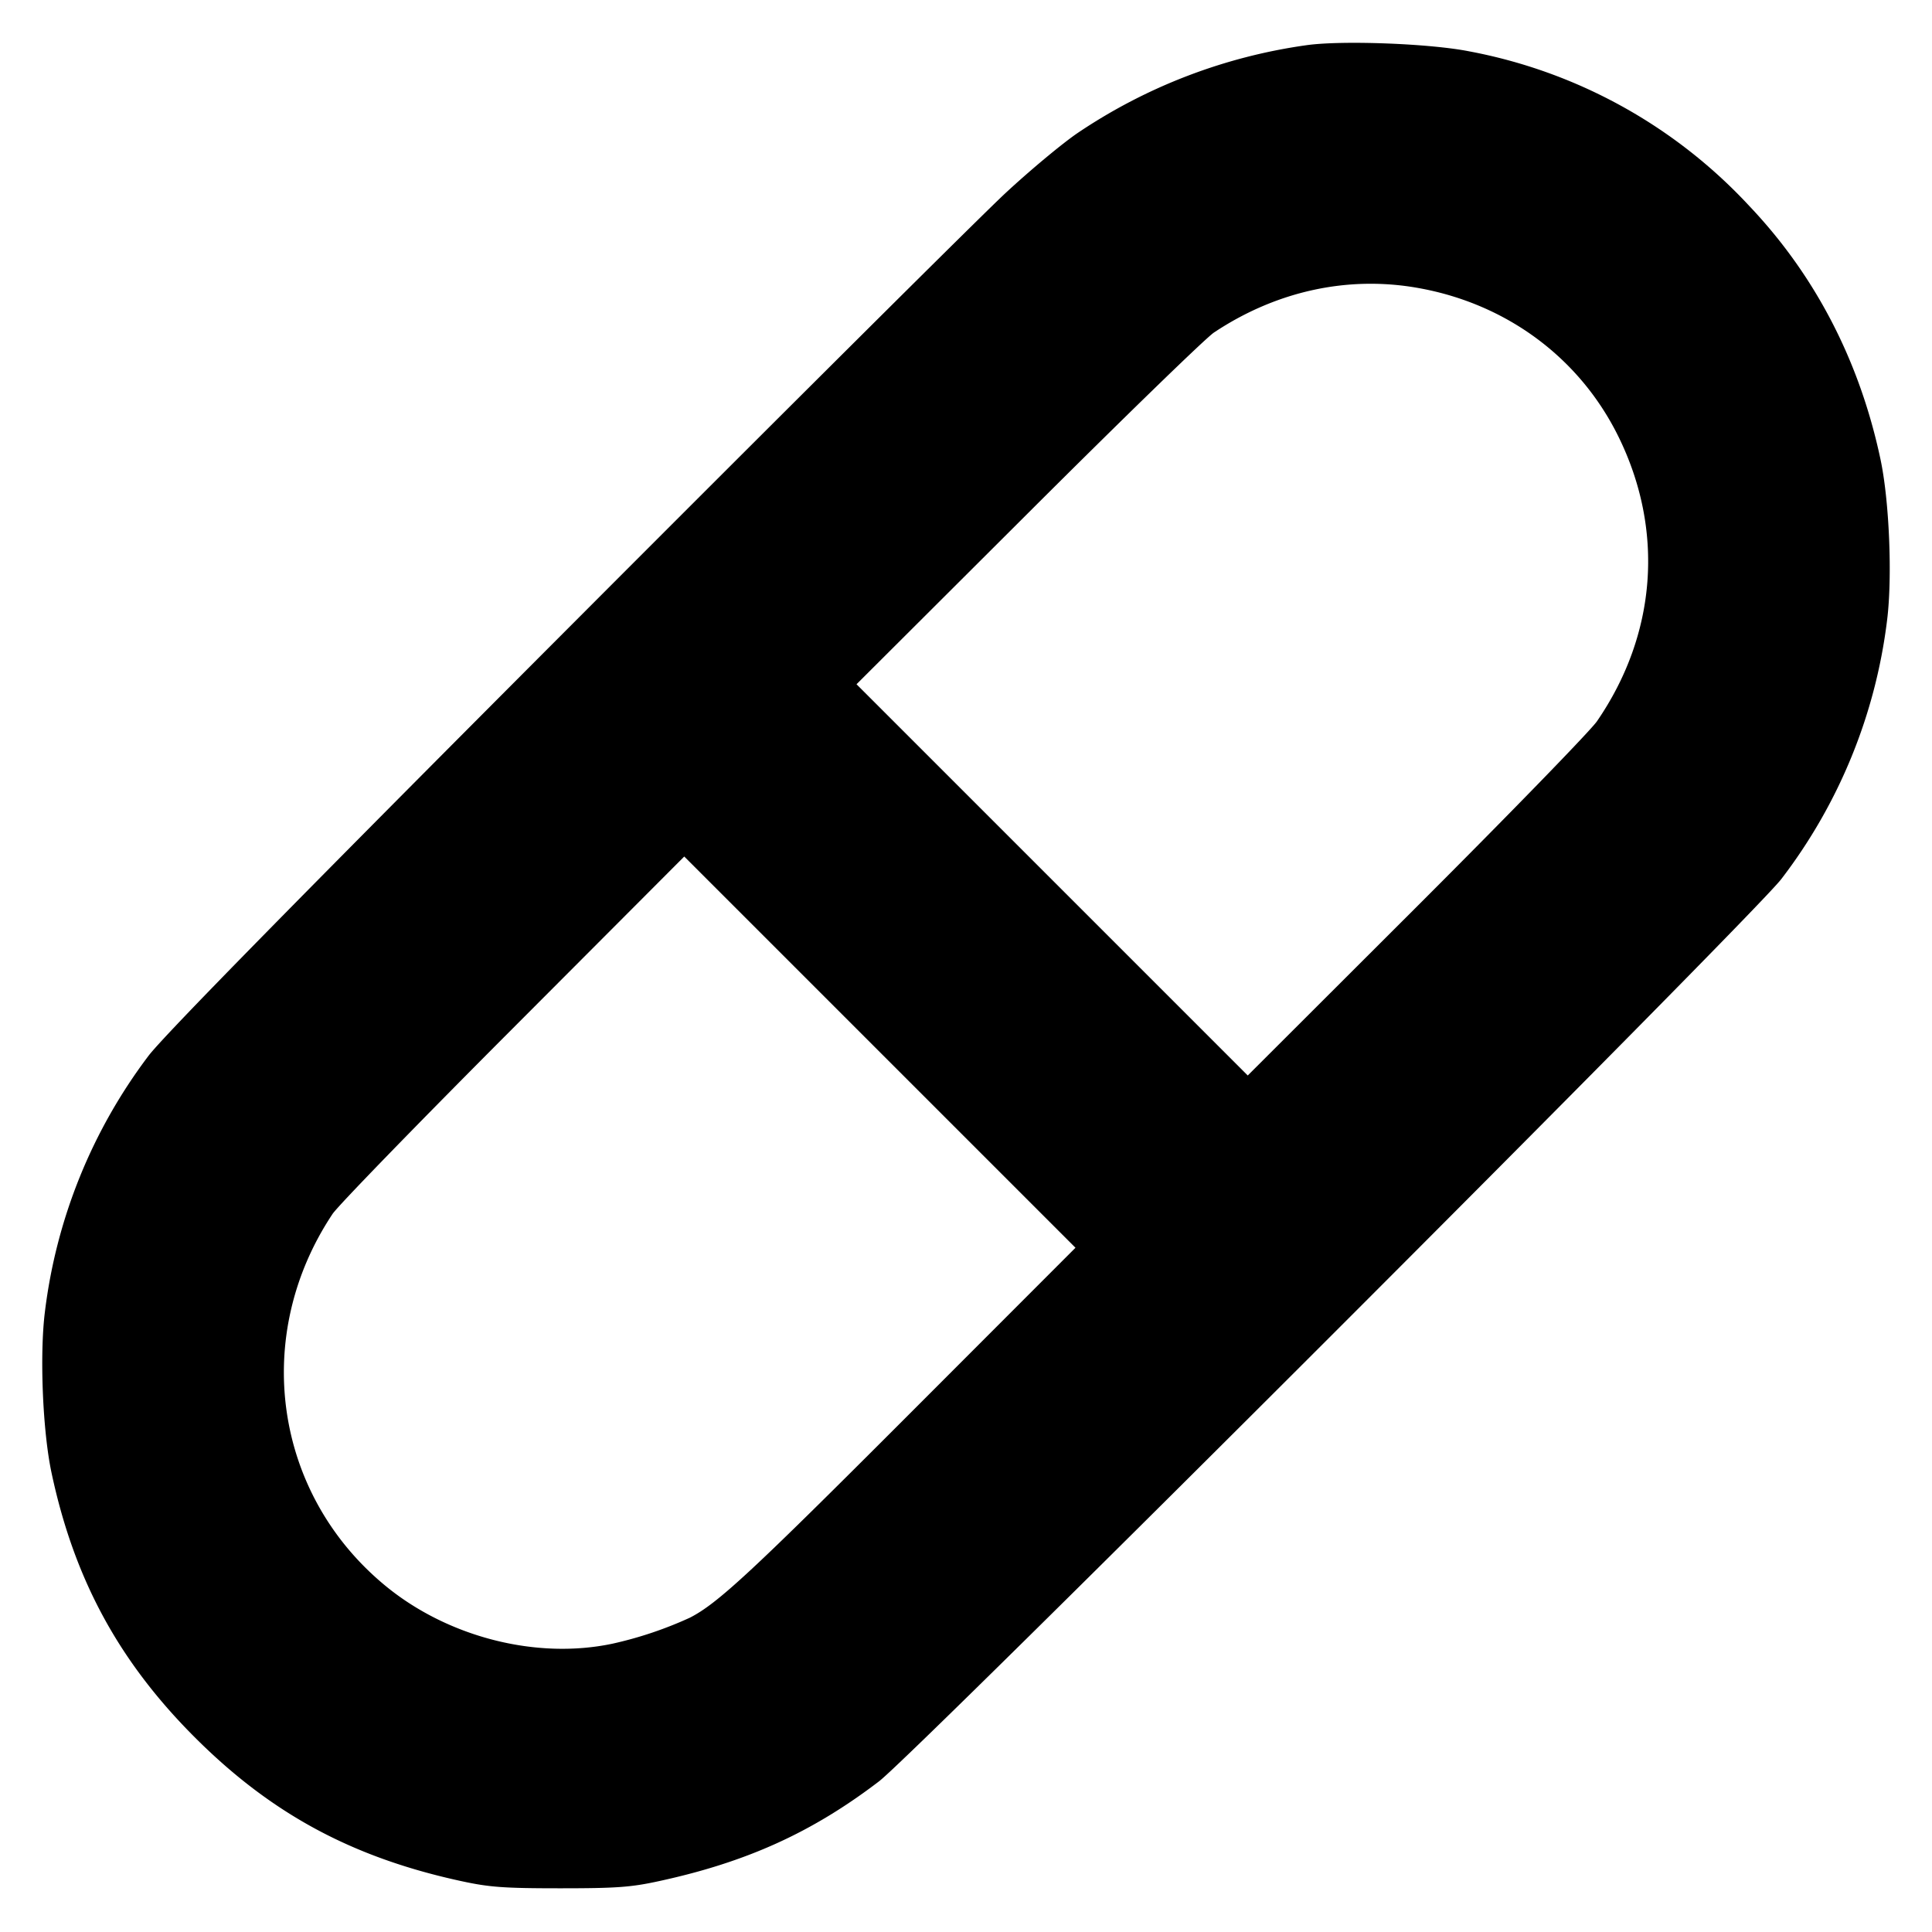 <svg xmlns="http://www.w3.org/2000/svg" width="24" height="24" fill="none" stroke="currentColor" stroke-linecap="round" stroke-linejoin="round" stroke-width="3"><path fill="#000" fill-rule="evenodd" stroke="none" d="M16.24.56a6.76 6.76 0 0 0-2.853 1.092c-.194.132-.599.47-.9.75S9.733 5.123 7.036 7.826c-3.337 3.344-4.995 5.033-5.19 5.288a6.6 6.6 0 0 0-1.288 3.181c-.067.534-.028 1.484.082 2 .28 1.318.834 2.341 1.779 3.286.949.949 1.954 1.492 3.307 1.786.354.077.533.09 1.234.09.699 0 .88-.013 1.231-.09 1.086-.236 1.899-.605 2.729-1.239.462-.354 10.854-10.745 11.208-11.208a6.6 6.6 0 0 0 1.314-3.215c.067-.534.028-1.484-.082-2-.259-1.221-.812-2.287-1.634-3.151A6.34 6.34 0 0 0 18.252.638C17.766.541 16.684.5 16.24.56m1.38 3.018c1.097.196 2.002.868 2.483 1.842.575 1.165.478 2.459-.265 3.54-.084.121-1.094 1.16-2.245 2.31L15.5 13.36l-2.43-2.43-2.43-2.43 2.13-2.125c1.171-1.169 2.211-2.179 2.31-2.244.775-.516 1.667-.71 2.54-.553m-6.35 14.014c-1.935 1.937-2.354 2.326-2.699 2.503a4.8 4.8 0 0 1-.965.324c-.946.199-2.046-.083-2.821-.722-1.385-1.142-1.663-3.102-.654-4.617.065-.099 1.075-1.139 2.244-2.31L8.5 10.64l2.43 2.43 2.43 2.43z"/></svg>